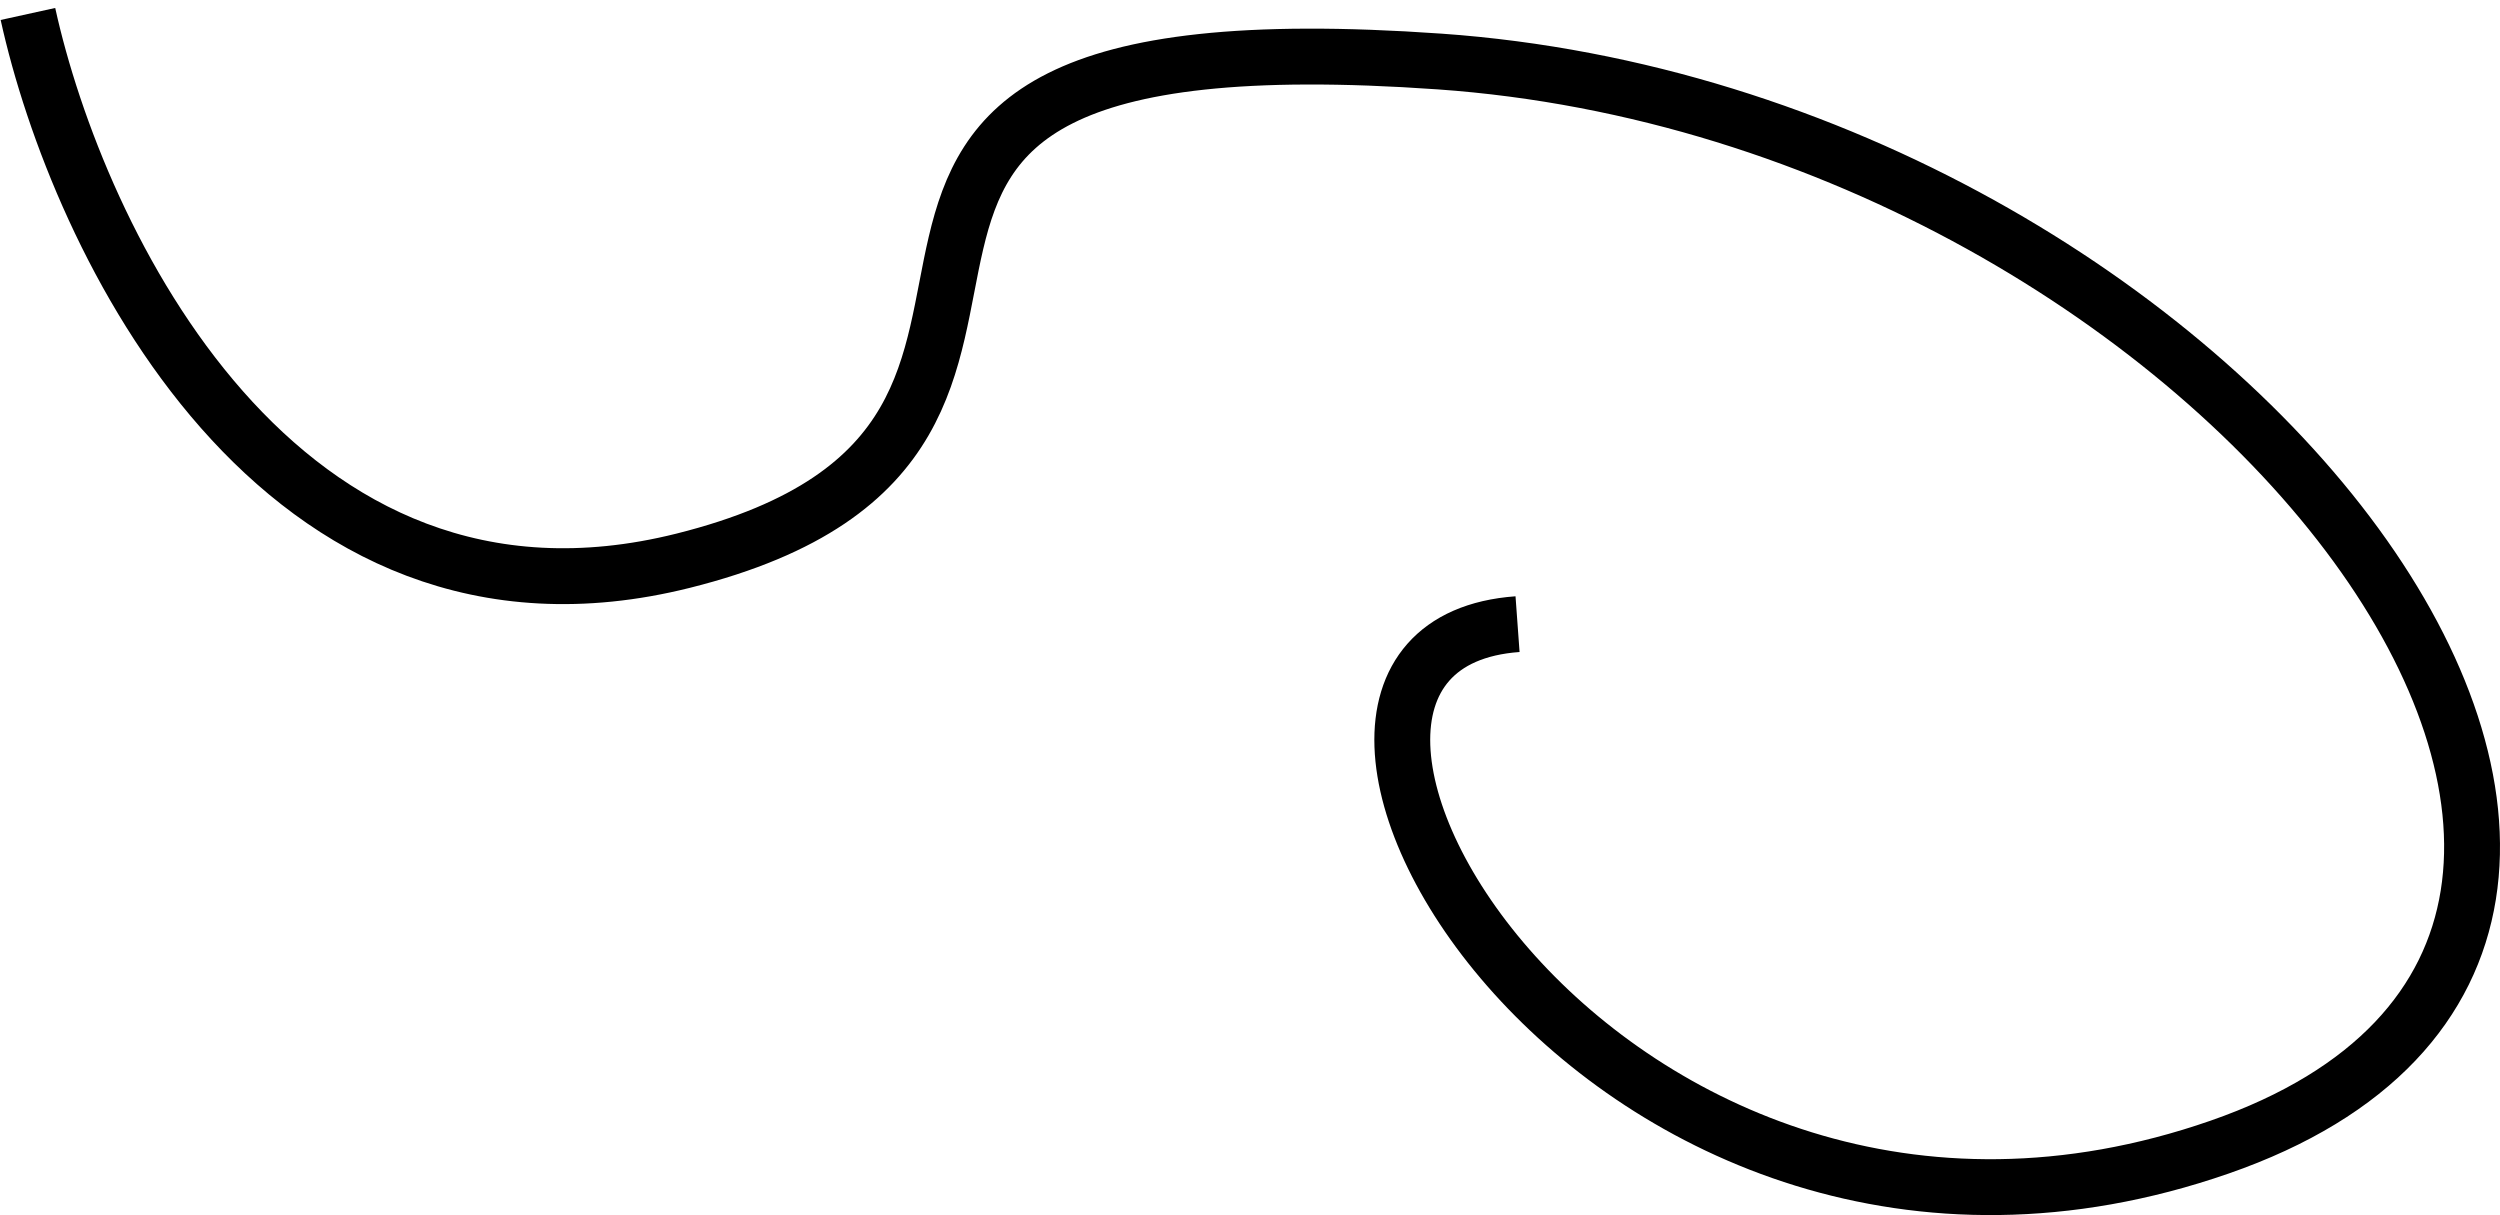 <svg width="179" height="87" viewBox="0 0 179 87" fill="none" xmlns="http://www.w3.org/2000/svg">
<path d="M2 1C5.537 17.076 19.869 47.413 48.906 40.15C85.203 31.072 46.673 0.433 103.072 4.404C159.471 8.376 203.027 66.817 158.913 82.137C114.798 97.456 85.203 46.391 108.656 44.689" stroke="black" stroke-width="4"/>
</svg>

